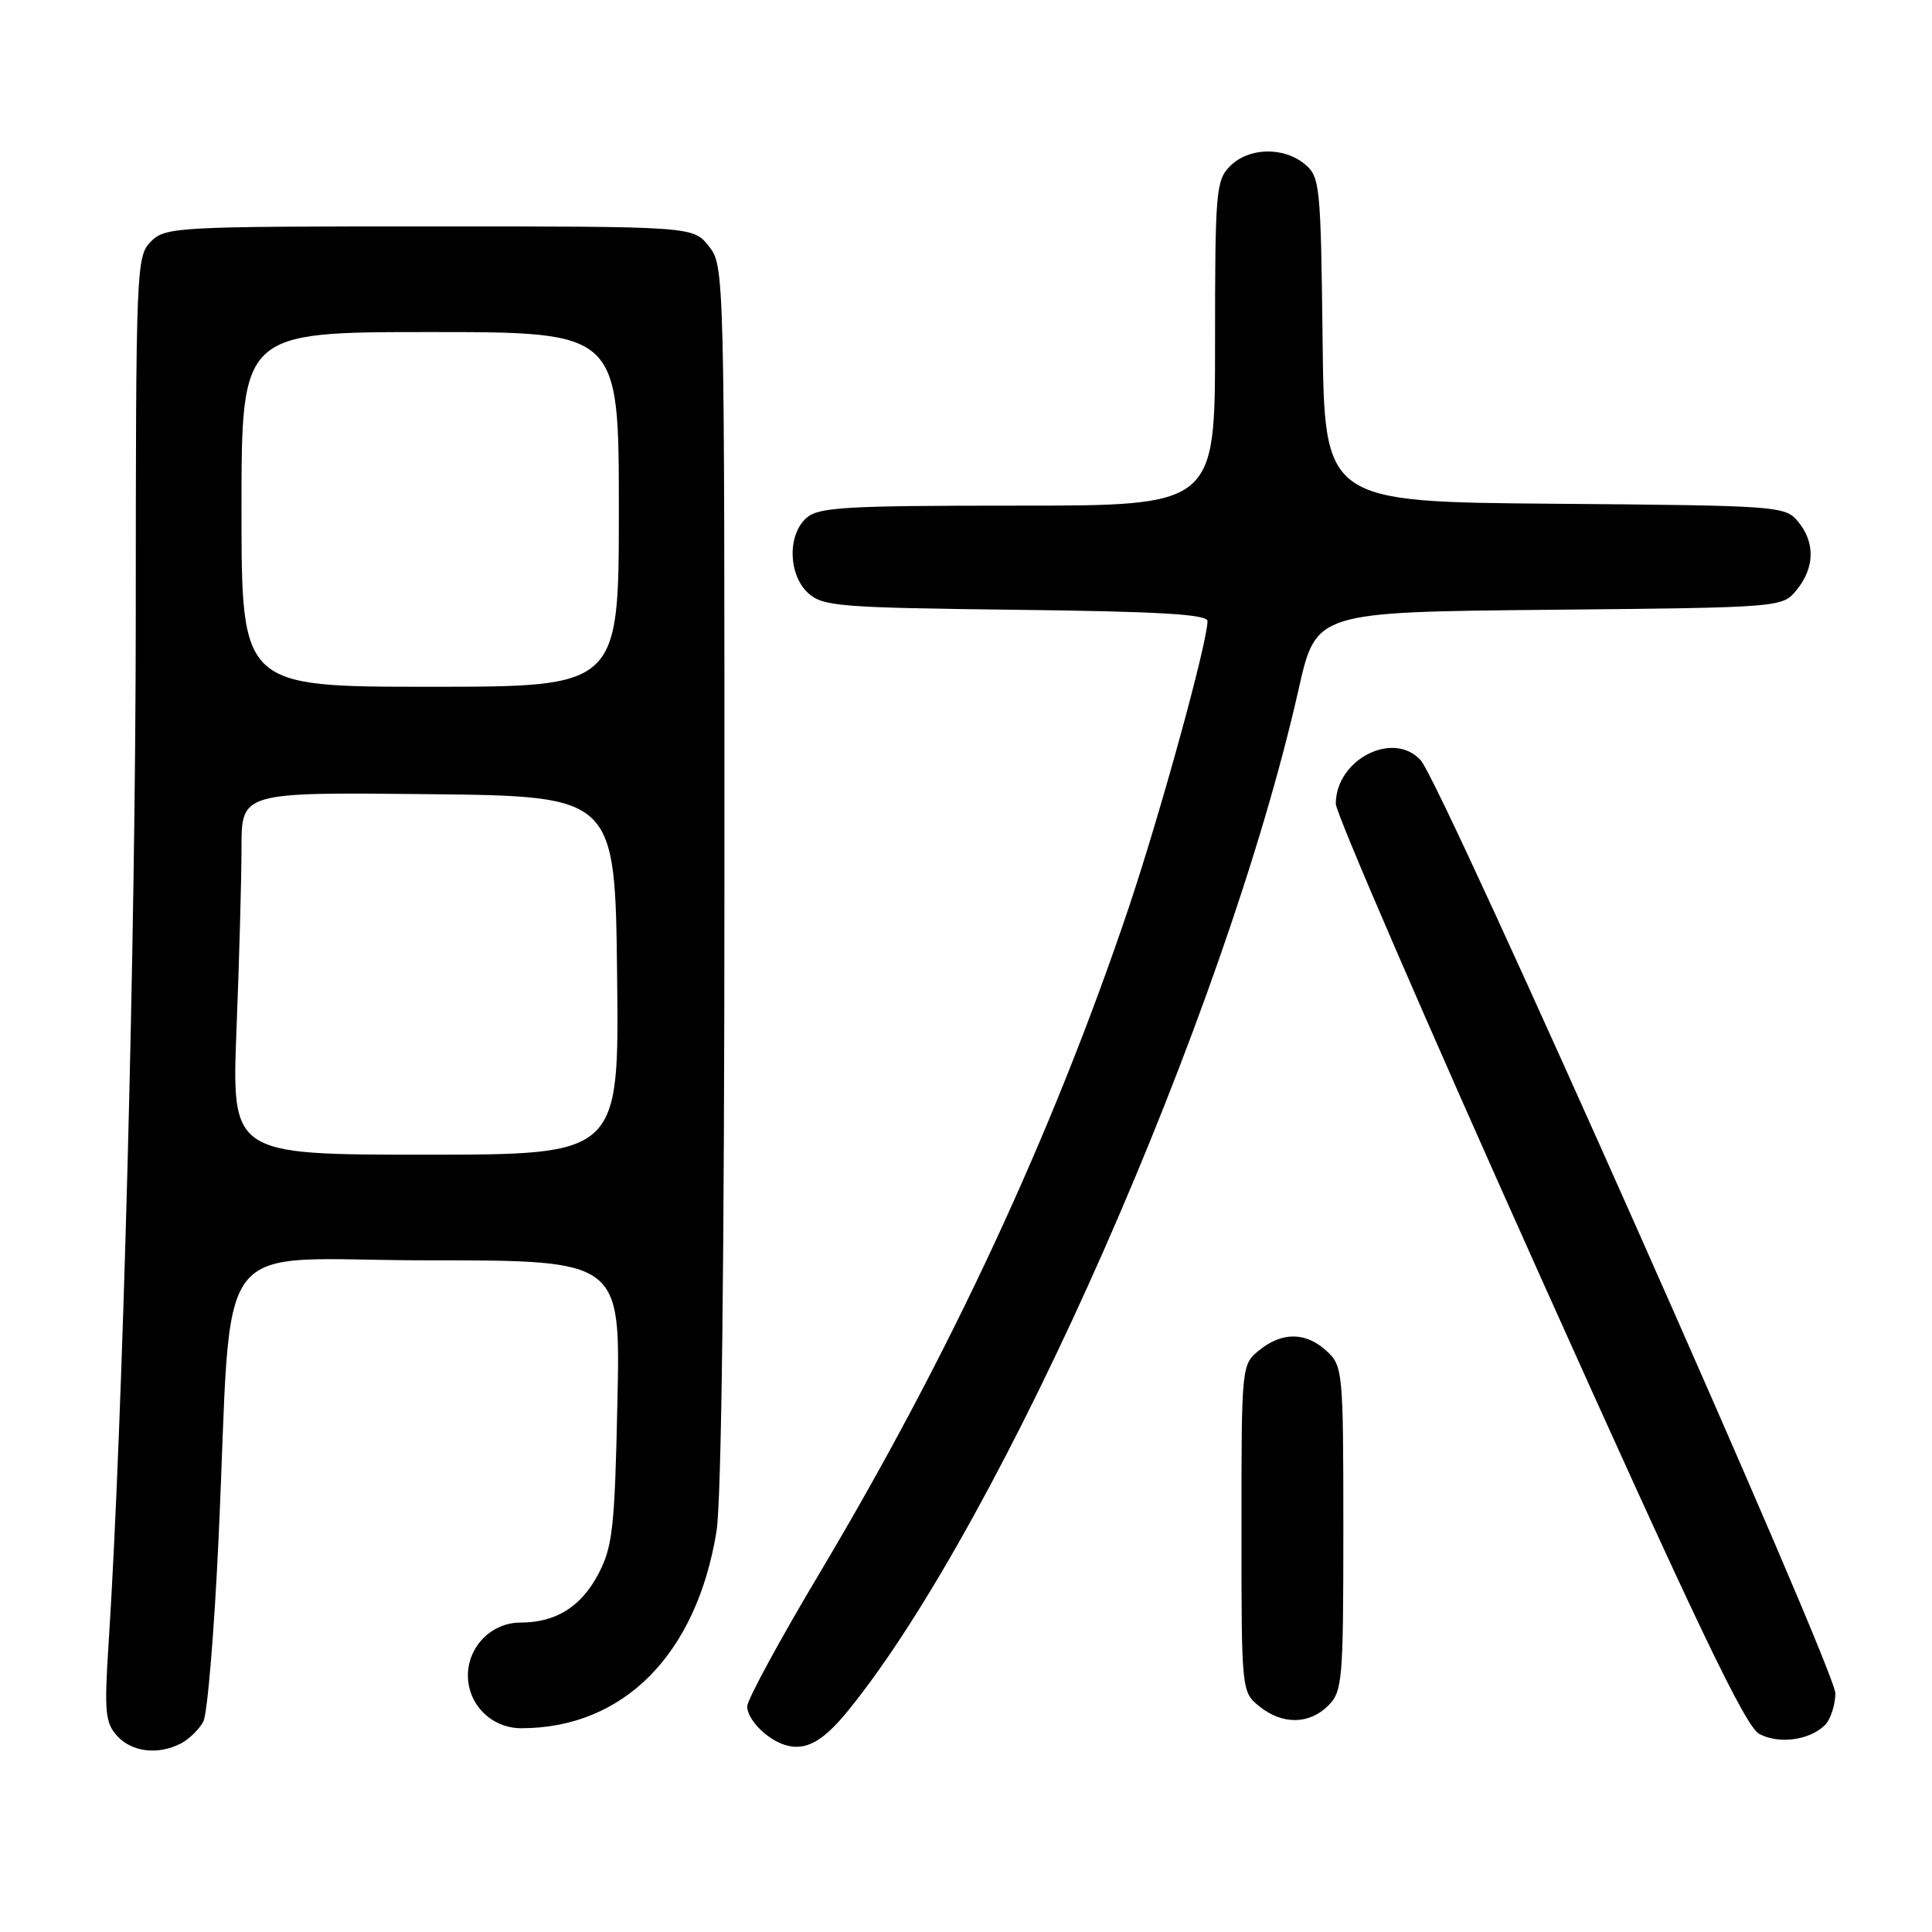 <?xml version="1.0" encoding="UTF-8" standalone="no"?>
<!DOCTYPE svg PUBLIC "-//W3C//DTD SVG 1.1//EN" "http://www.w3.org/Graphics/SVG/1.1/DTD/svg11.dtd" >
<svg xmlns="http://www.w3.org/2000/svg" xmlns:xlink="http://www.w3.org/1999/xlink" version="1.1" viewBox="0 0 256 256">
 <g >
 <path fill="currentColor"
d=" M 24.04 230.98 C 25.09 230.41 26.40 229.13 26.94 228.12 C 27.48 227.11 28.39 216.20 28.96 203.89 C 30.88 162.37 27.40 167.00 56.69 167.00 C 82.22 167.00 82.22 167.00 81.81 185.75 C 81.46 202.47 81.18 204.94 79.29 208.55 C 77.00 212.91 73.66 215.00 68.95 215.00 C 65.15 215.00 62.00 218.17 62.00 222.00 C 62.00 225.88 65.15 229.00 69.06 229.00 C 82.61 229.00 92.29 219.24 94.94 202.91 C 95.60 198.85 95.99 166.92 95.99 115.88 C 96.00 35.84 95.99 35.25 93.93 32.63 C 91.85 30.00 91.85 30.00 56.93 30.00 C 23.33 30.00 21.92 30.08 20.00 32.00 C 18.06 33.94 18.00 35.34 17.99 81.75 C 17.98 124.12 16.27 188.72 14.39 217.77 C 13.80 226.82 13.94 228.27 15.52 230.02 C 17.47 232.18 21.04 232.58 24.04 230.98 Z  M 112.42 226.62 C 132.77 201.54 162.38 134.38 172.08 91.30 C 174.38 81.10 174.38 81.10 205.28 80.80 C 236.18 80.50 236.18 80.50 238.09 78.14 C 240.47 75.20 240.53 71.86 238.25 69.11 C 236.55 67.05 235.68 66.99 206.00 66.75 C 175.50 66.50 175.50 66.50 175.25 45.00 C 175.01 24.50 174.90 23.42 172.89 21.75 C 170.08 19.42 165.47 19.53 163.00 22.00 C 161.12 23.88 161.00 25.33 161.00 45.50 C 161.00 67.00 161.00 67.00 134.83 67.00 C 111.88 67.00 108.43 67.20 106.83 68.65 C 104.31 70.93 104.46 76.20 107.10 78.60 C 109.04 80.35 111.27 80.52 134.60 80.80 C 153.55 81.02 160.00 81.40 160.00 82.30 C 159.99 85.16 153.72 107.93 149.49 120.49 C 139.39 150.39 125.88 179.47 108.57 208.50 C 103.32 217.30 99.02 225.22 99.01 226.10 C 99.00 227.81 101.57 230.45 104.00 231.21 C 106.72 232.06 109.03 230.80 112.42 226.62 Z  M 241.81 228.59 C 242.53 227.88 243.16 226.00 243.20 224.40 C 243.28 221.34 191.11 103.91 188.26 100.75 C 184.64 96.72 177.00 100.63 177.00 106.51 C 177.00 107.74 189.09 135.69 203.87 168.62 C 224.78 215.21 231.27 228.78 233.12 229.76 C 235.73 231.14 239.76 230.60 241.81 228.59 Z  M 176.00 226.00 C 177.88 224.12 178.00 222.67 178.00 202.54 C 178.00 181.75 177.93 181.01 175.81 179.04 C 173.07 176.49 169.91 176.44 166.86 178.91 C 164.51 180.81 164.50 180.93 164.50 202.50 C 164.50 224.07 164.51 224.19 166.86 226.09 C 169.91 228.56 173.48 228.52 176.00 226.00 Z  M 31.34 136.34 C 31.70 127.18 32.00 116.37 32.00 112.32 C 32.00 104.97 32.00 104.97 56.75 105.23 C 81.50 105.50 81.50 105.50 81.77 129.25 C 82.04 153.00 82.04 153.00 56.36 153.00 C 30.69 153.00 30.69 153.00 31.34 136.34 Z  M 32.00 67.50 C 32.00 44.00 32.00 44.00 57.00 44.00 C 82.00 44.00 82.00 44.00 82.00 67.50 C 82.00 91.00 82.00 91.00 57.00 91.00 C 32.00 91.00 32.00 91.00 32.00 67.50 Z "/>
</g>
</svg>
